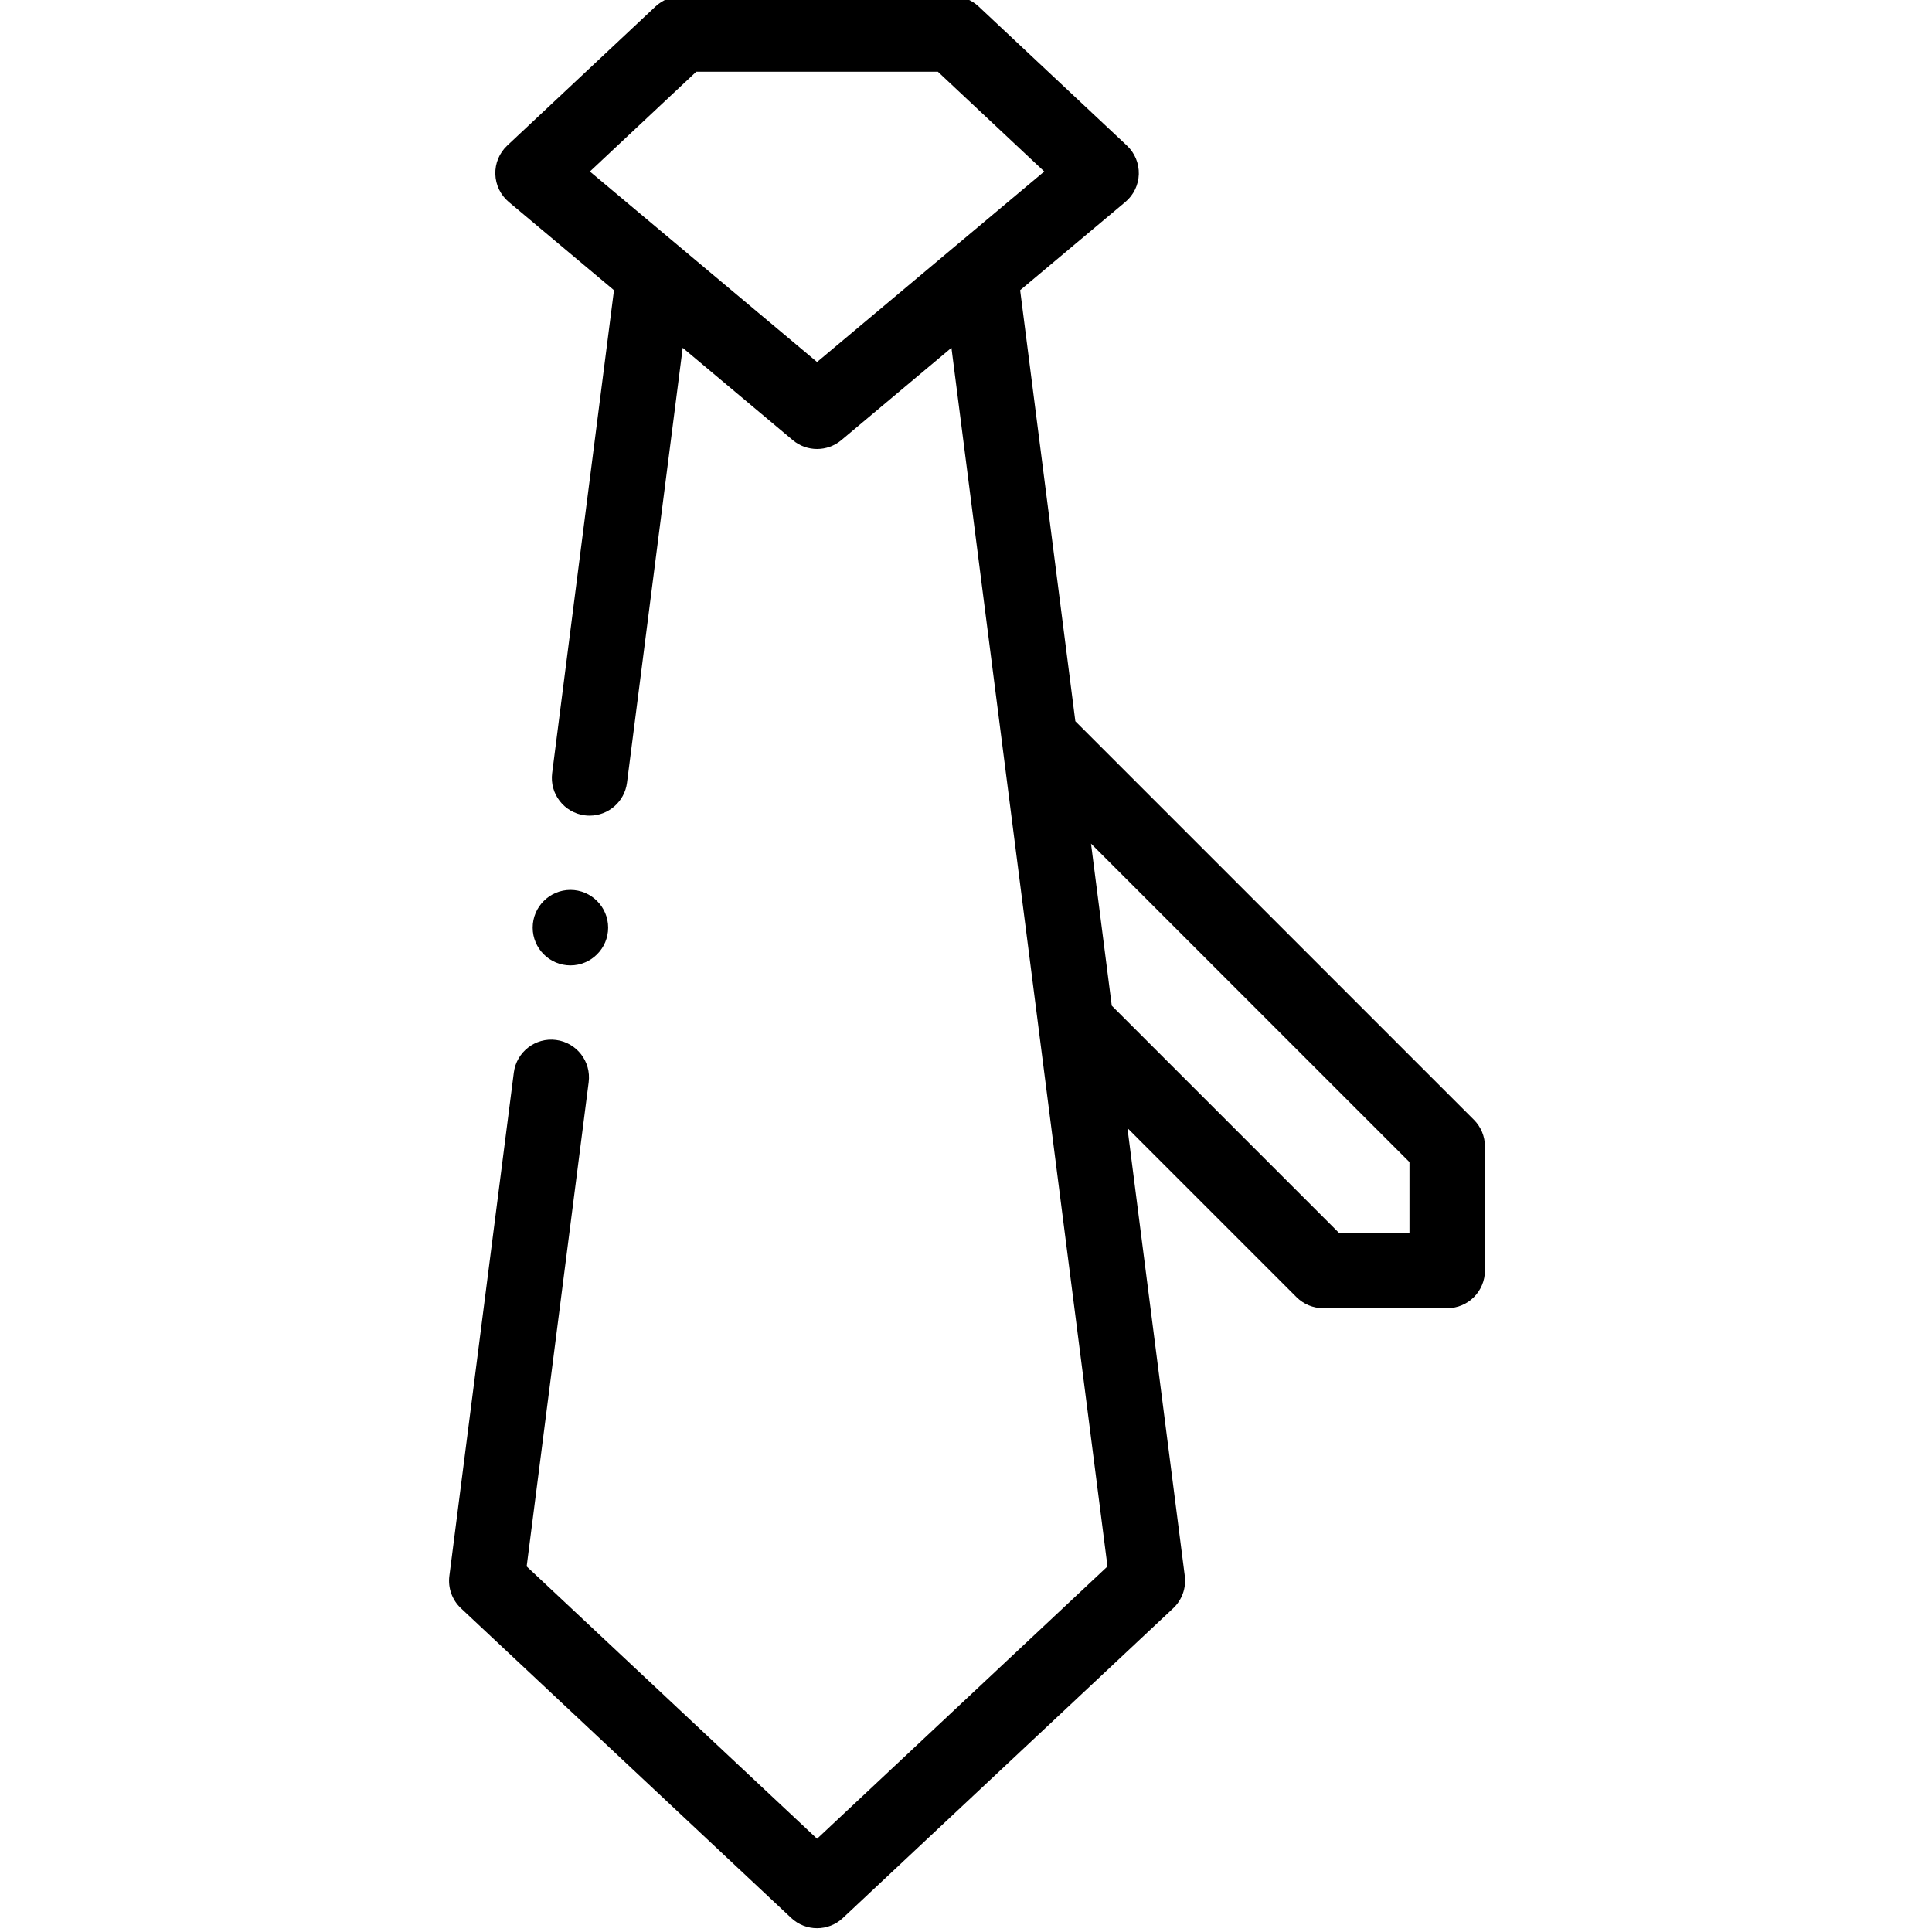 <svg height="511pt" viewBox="-118 1 511 511.999" width="511pt" xmlns="http://www.w3.org/2000/svg"><g fill-rule="evenodd"><path d="m272.094 297.746-105.617-105.617-14.629-114.223 27.879-23.379c2.191-1.836 3.492-4.523 3.57-7.383s-1.07-5.613-3.156-7.57l-39.305-36.867c-1.855-1.738-4.301-2.707-6.844-2.707h-71.926c-2.539 0-4.984.969-6.84 2.707l-39.309 36.867c-2.086 1.957-3.234 4.711-3.152 7.57.078 2.859 1.379 5.547 3.566 7.383l27.879 23.379-16.387 127.98c-.703 5.48 3.172 10.488 8.648 11.188.43.059.859.082 1.281.082 4.957 0 9.262-3.684 9.906-8.727l14.762-115.25 29.184 24.473c1.855 1.559 4.141 2.336 6.426 2.336 2.281 0 4.566-.777 6.426-2.336l29.184-24.477 22.883 178.691.199 1.574 18.273 142.676-76.965 72.172-76.965-72.172 16.434-128.328c.703-5.48-3.172-10.488-8.648-11.191-5.469-.711-10.488 3.172-11.188 8.648l-17.082 133.398c-.41 3.184.734 6.371 3.078 8.566l87.531 82.082c1.922 1.805 4.383 2.707 6.84 2.707s4.918-.902 6.84-2.707l87.531-82.082c2.34-2.195 3.488-5.383 3.078-8.566l-15.199-118.695 44.805 44.809c1.875 1.875 4.418 2.926 7.07 2.926h32.867c5.523 0 10-4.477 10-10v-32.863c0-2.652-1.055-5.195-2.93-7.074zm-174.062-200.809-60.207-50.488 28.199-26.449h64.016l28.199 26.449zm156.992 230.746h-18.723l-60.172-60.172-5.5-42.945 84.395 84.395zm0 0"/><path d="m42.664 246.836c0-5.508-4.492-10-10-10-5.508 0-10 4.492-10 10 0 5.508 4.492 10 10 10 5.508 0 10-4.492 10-10zm0 0"/></g></svg>